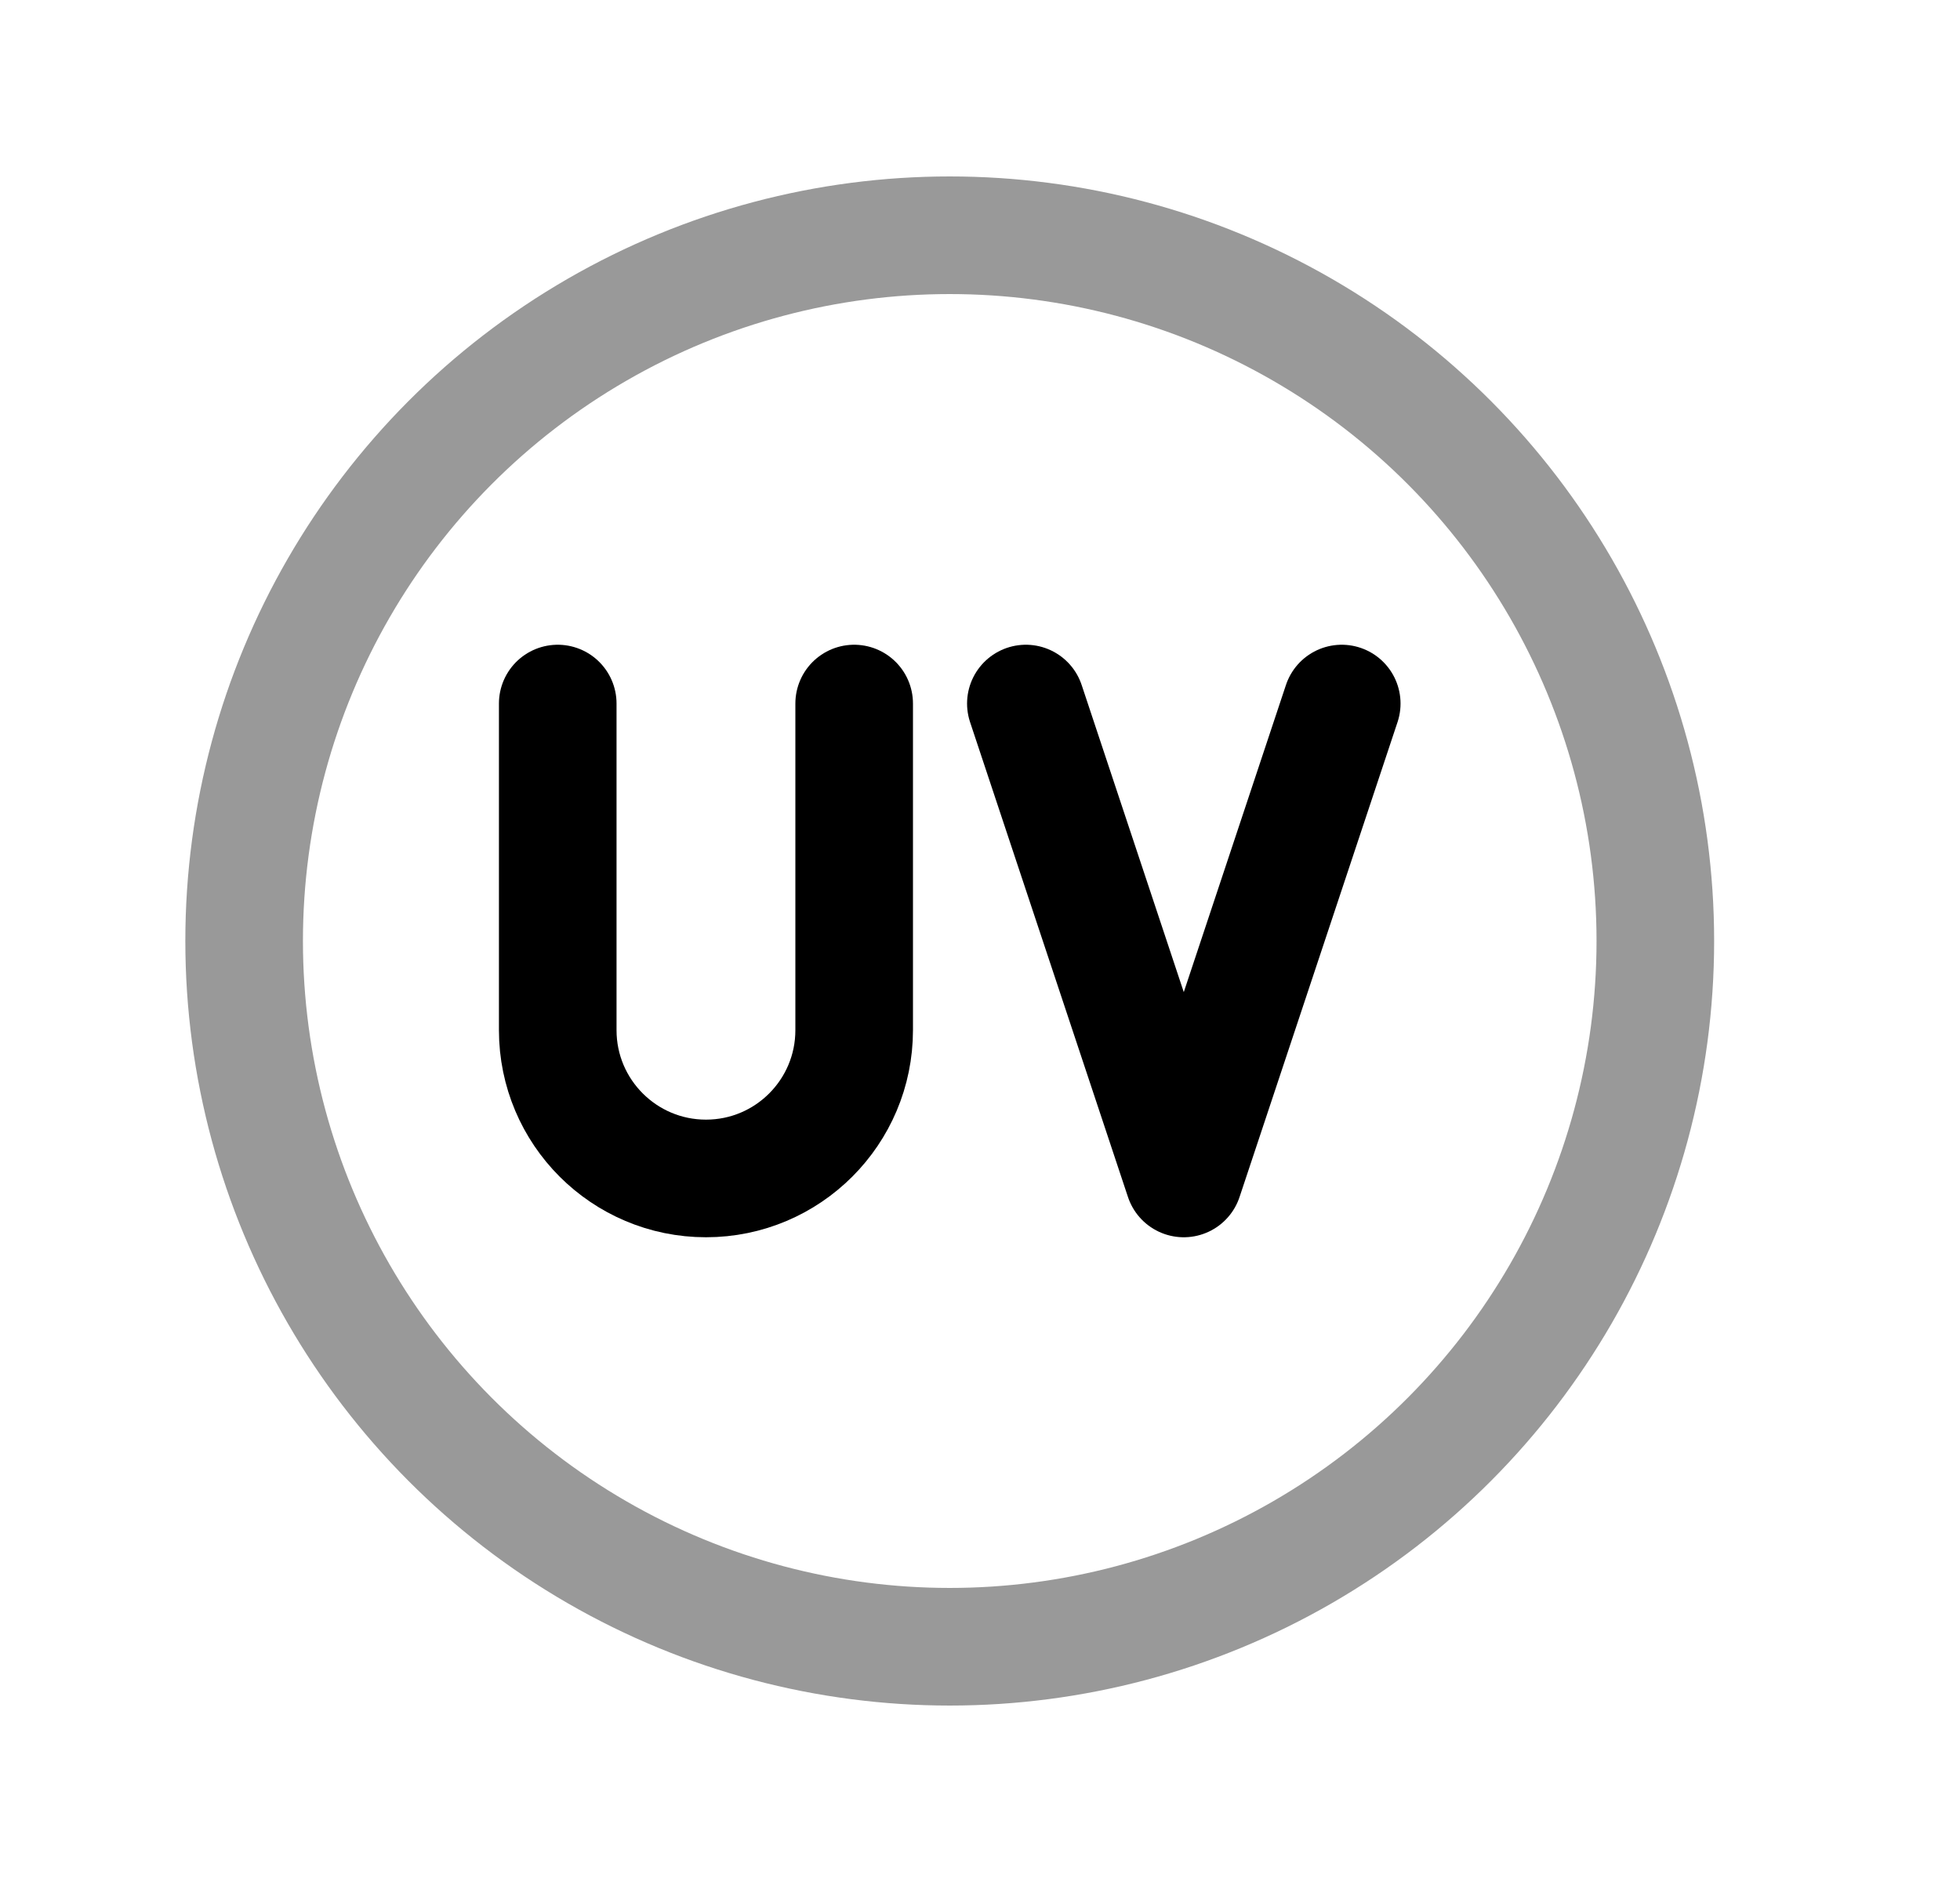 <svg width="25" height="24" viewBox="0 0 25 24" fill="none" xmlns="http://www.w3.org/2000/svg">
<circle opacity="0.4" cx="12.114" cy="12" r="9" stroke="black" stroke-width="1.5" stroke-linecap="round" stroke-linejoin="round"/>
<path d="M10.895 8.972V13.137C10.895 14.181 10.049 15.028 9.005 15.028C7.961 15.028 7.114 14.181 7.114 13.137V8.972" stroke="black" stroke-width="1.5" stroke-linecap="round" stroke-linejoin="round"/>
<path d="M13.085 8.972L15.099 15.028L17.114 8.972" stroke="black" stroke-width="1.5" stroke-linecap="round" stroke-linejoin="round"/>
</svg>
